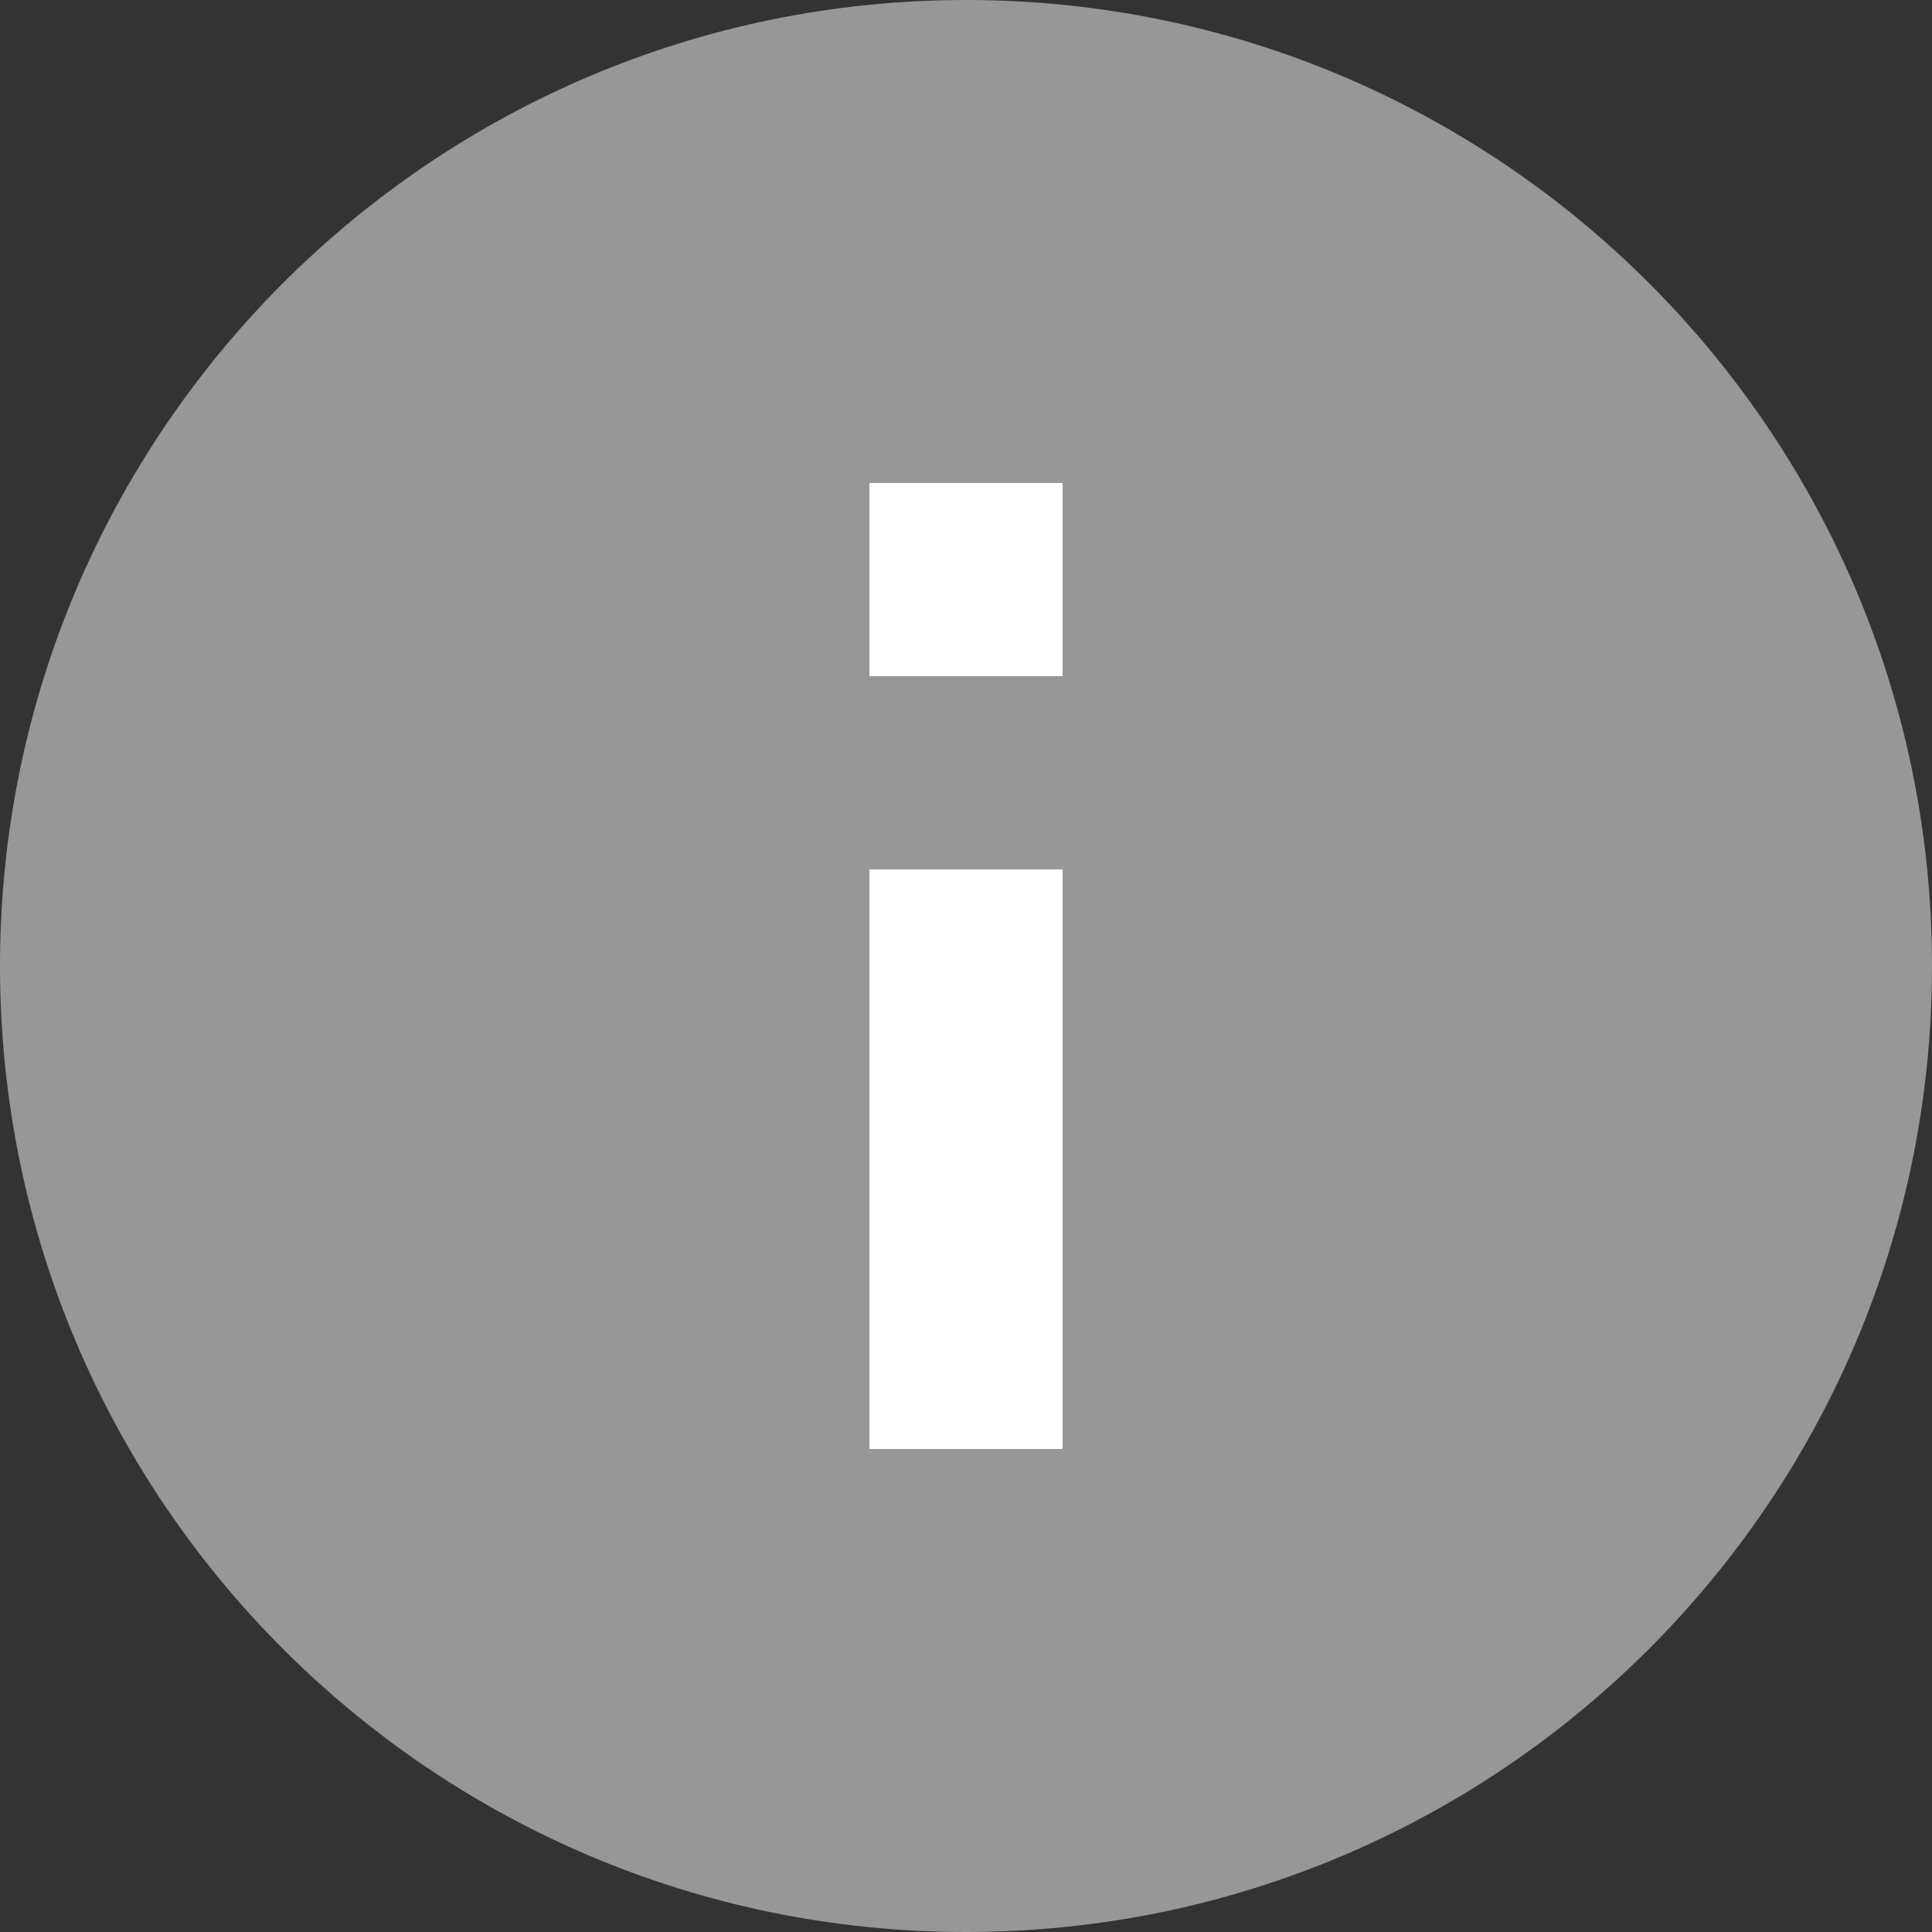 <?xml version="1.0" encoding="UTF-8"?>
<svg width="16px" height="16px" viewBox="0 0 16 16" version="1.1" xmlns="http://www.w3.org/2000/svg" xmlns:xlink="http://www.w3.org/1999/xlink">
    <rect x="0" y="0" width="16" height="16" fill="#333333" stroke="none"/>
    <!-- Generator: Sketch 48.2 (47327) - http://www.bohemiancoding.com/sketch -->
    <title>Master detail_deafult</title>
    <desc>Created with Sketch.</desc>
    <defs></defs>
    <g id="Page-1" stroke="none" stroke-width="1" fill="none" fill-rule="evenodd">
        <g id="Master-detail_deafult">
            <path d="M8,0 C3.584,0 0,3.584 0,8 C0,12.416 3.584,16 8,16 C12.416,16 16,12.416 16,8 C16,3.584 12.416,0 8,0 Z M8.8,12 L7.2,12 L7.2,7.2 L8.8,7.2 L8.8,12 Z M8.8,5.6 L7.2,5.6 L7.2,4 L8.8,4 L8.8,5.6 Z" id="Shape" fill="#979797" fill-rule="nonzero"></path>
            <polygon id="Path" fill="#FFFFFF" points="8.8 12 7.2 12 7.2 7.2 8.8 7.2"></polygon>
            <polygon id="Path" fill="#FFFFFF" points="8.8 5.6 7.2 5.6 7.2 4 8.8 4"></polygon>
        </g>
    </g>
</svg>